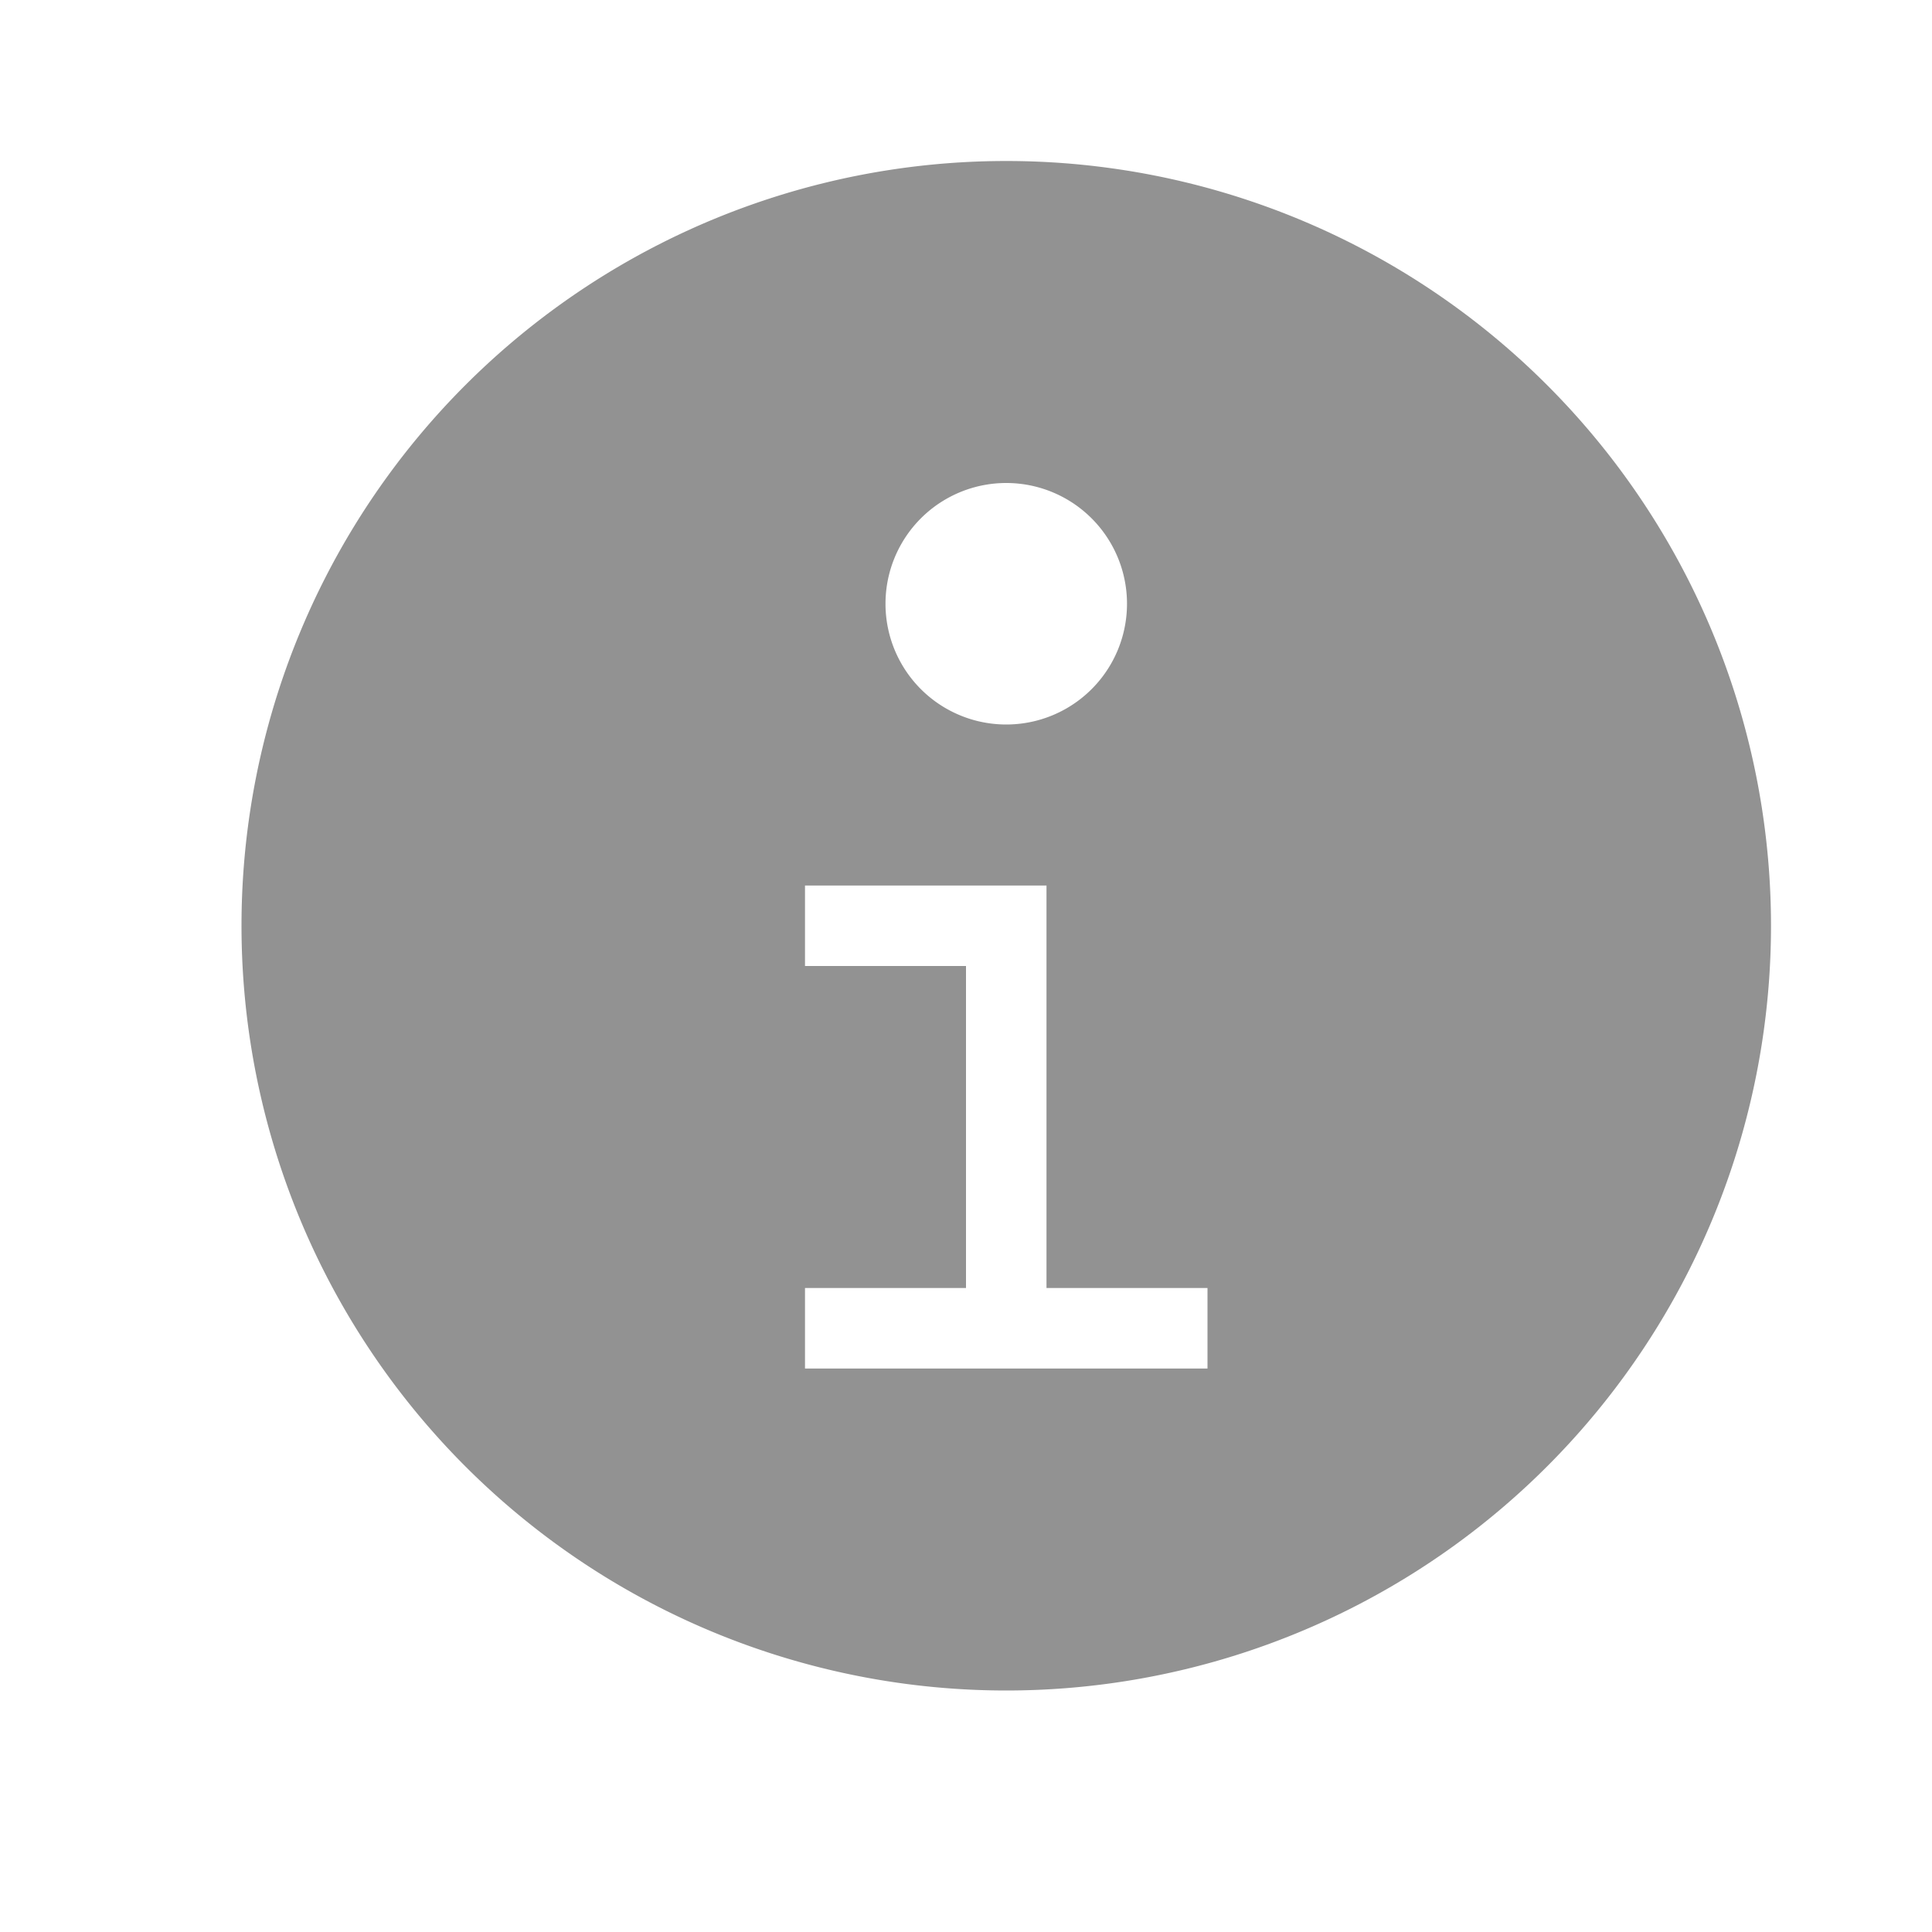 <svg xmlns="http://www.w3.org/2000/svg" width="24" height="24" viewBox="0 0 24 24">
    <path fill="#929292" fill-rule="evenodd" d="M12.5 21a9.5 9.5 0 1 0 0-19 9.5 9.5 0 0 0 0 19zm.5-5v-5h-3v1h2v4h-2v1h5v-1h-2zm-.5-7a1.5 1.5 0 1 0 0-3 1.5 1.5 0 0 0 0 3z"/>
</svg>
